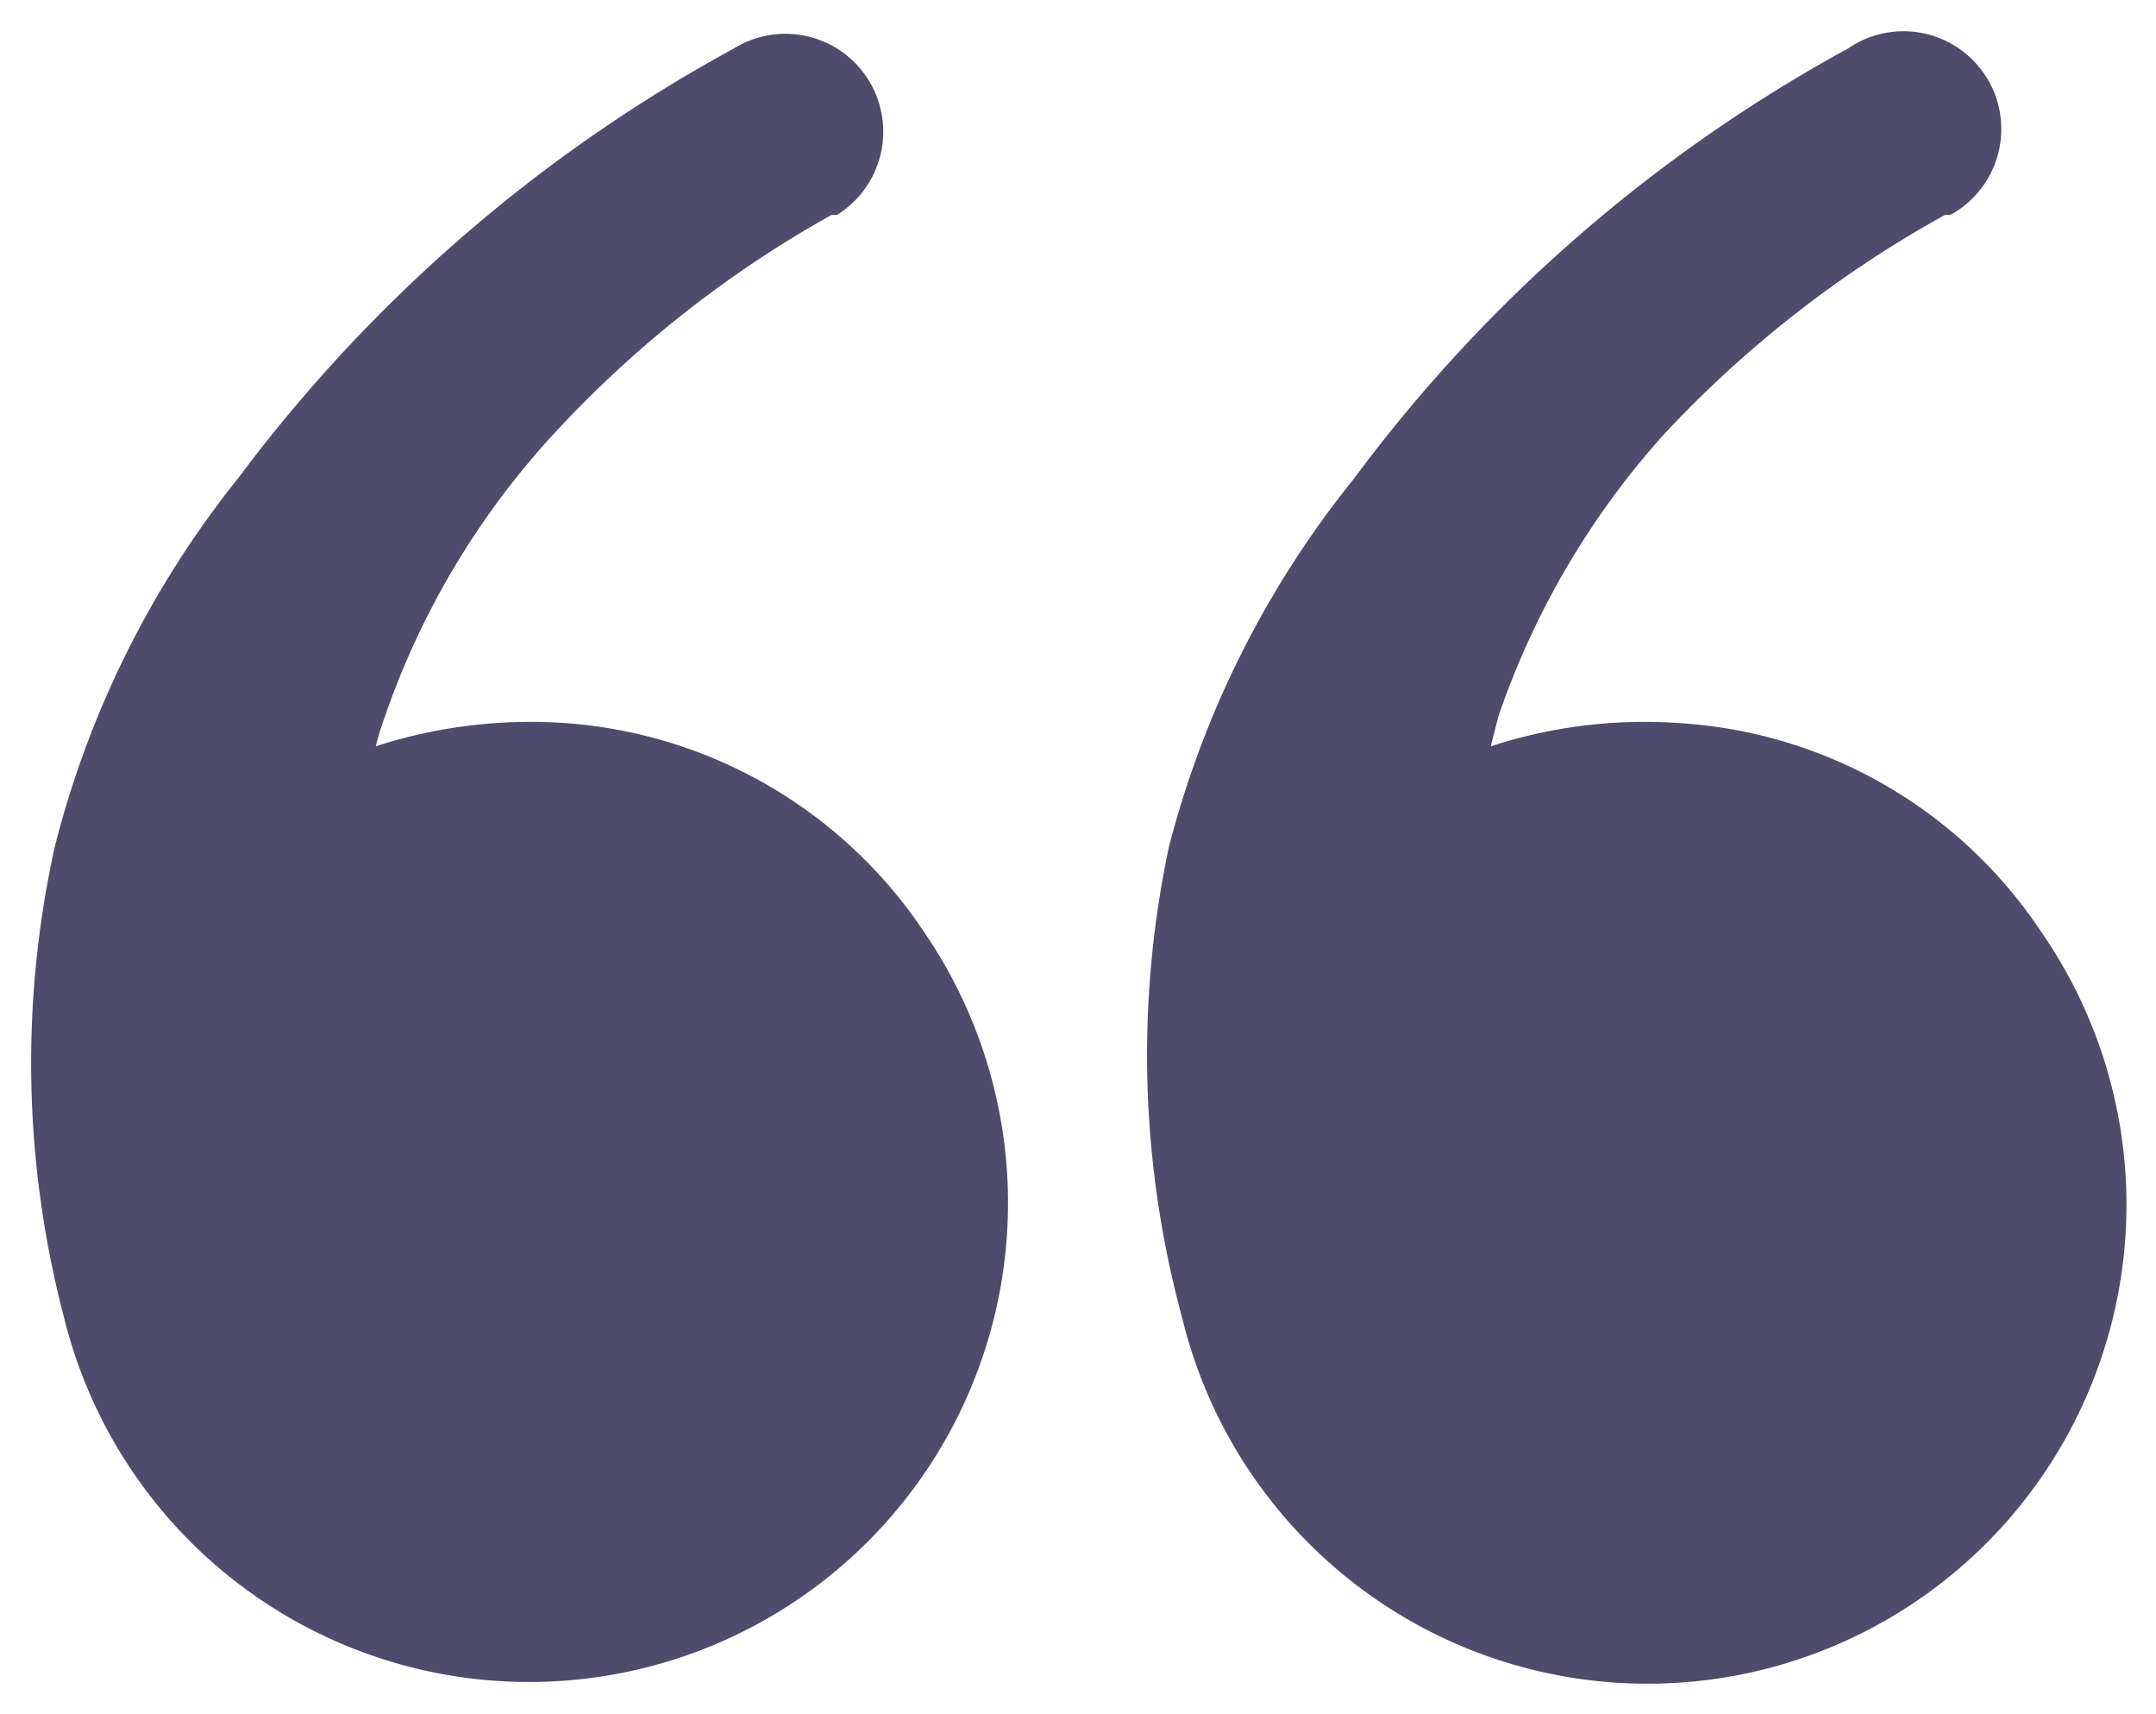 <svg id="Layer_1" data-name="Layer 1" xmlns="http://www.w3.org/2000/svg" width="28" height="22.25" viewBox="0 0 28 22.25"><defs><style>.cls-1{fill:#4e4b6d;}</style></defs><title>66</title><path id="Path_288" data-name="Path 288" class="cls-1" d="M4.88,9.69a6.51,6.51,0,0,1,2.48-.3A6.12,6.12,0,0,1,12,12.1a6.22,6.22,0,1,1-11.17,5A13,13,0,0,1,.71,11,12.59,12.59,0,0,1,3.1,6.2,19.89,19.89,0,0,1,9.53.63a1.27,1.27,0,0,1,1.34,2.16l-.07,0A14.53,14.53,0,0,0,7.14,5.69,10.44,10.44,0,0,0,5,9.3,4,4,0,0,0,4.88,9.69Z"/><path id="Path_288-2" data-name="Path 288" class="cls-1" d="M19.36,9.69a6.44,6.44,0,0,1,2.47-.3,6.09,6.09,0,0,1,4.68,2.71,6.22,6.22,0,1,1-11.16,5A13,13,0,0,1,15.18,11a12.61,12.61,0,0,1,2.4-4.78A19.79,19.79,0,0,1,24,.63a1.27,1.27,0,1,1,1.33,2.16l-.07,0a14.71,14.71,0,0,0-3.66,2.86A10.6,10.6,0,0,0,19.46,9.3Z"/></svg>
